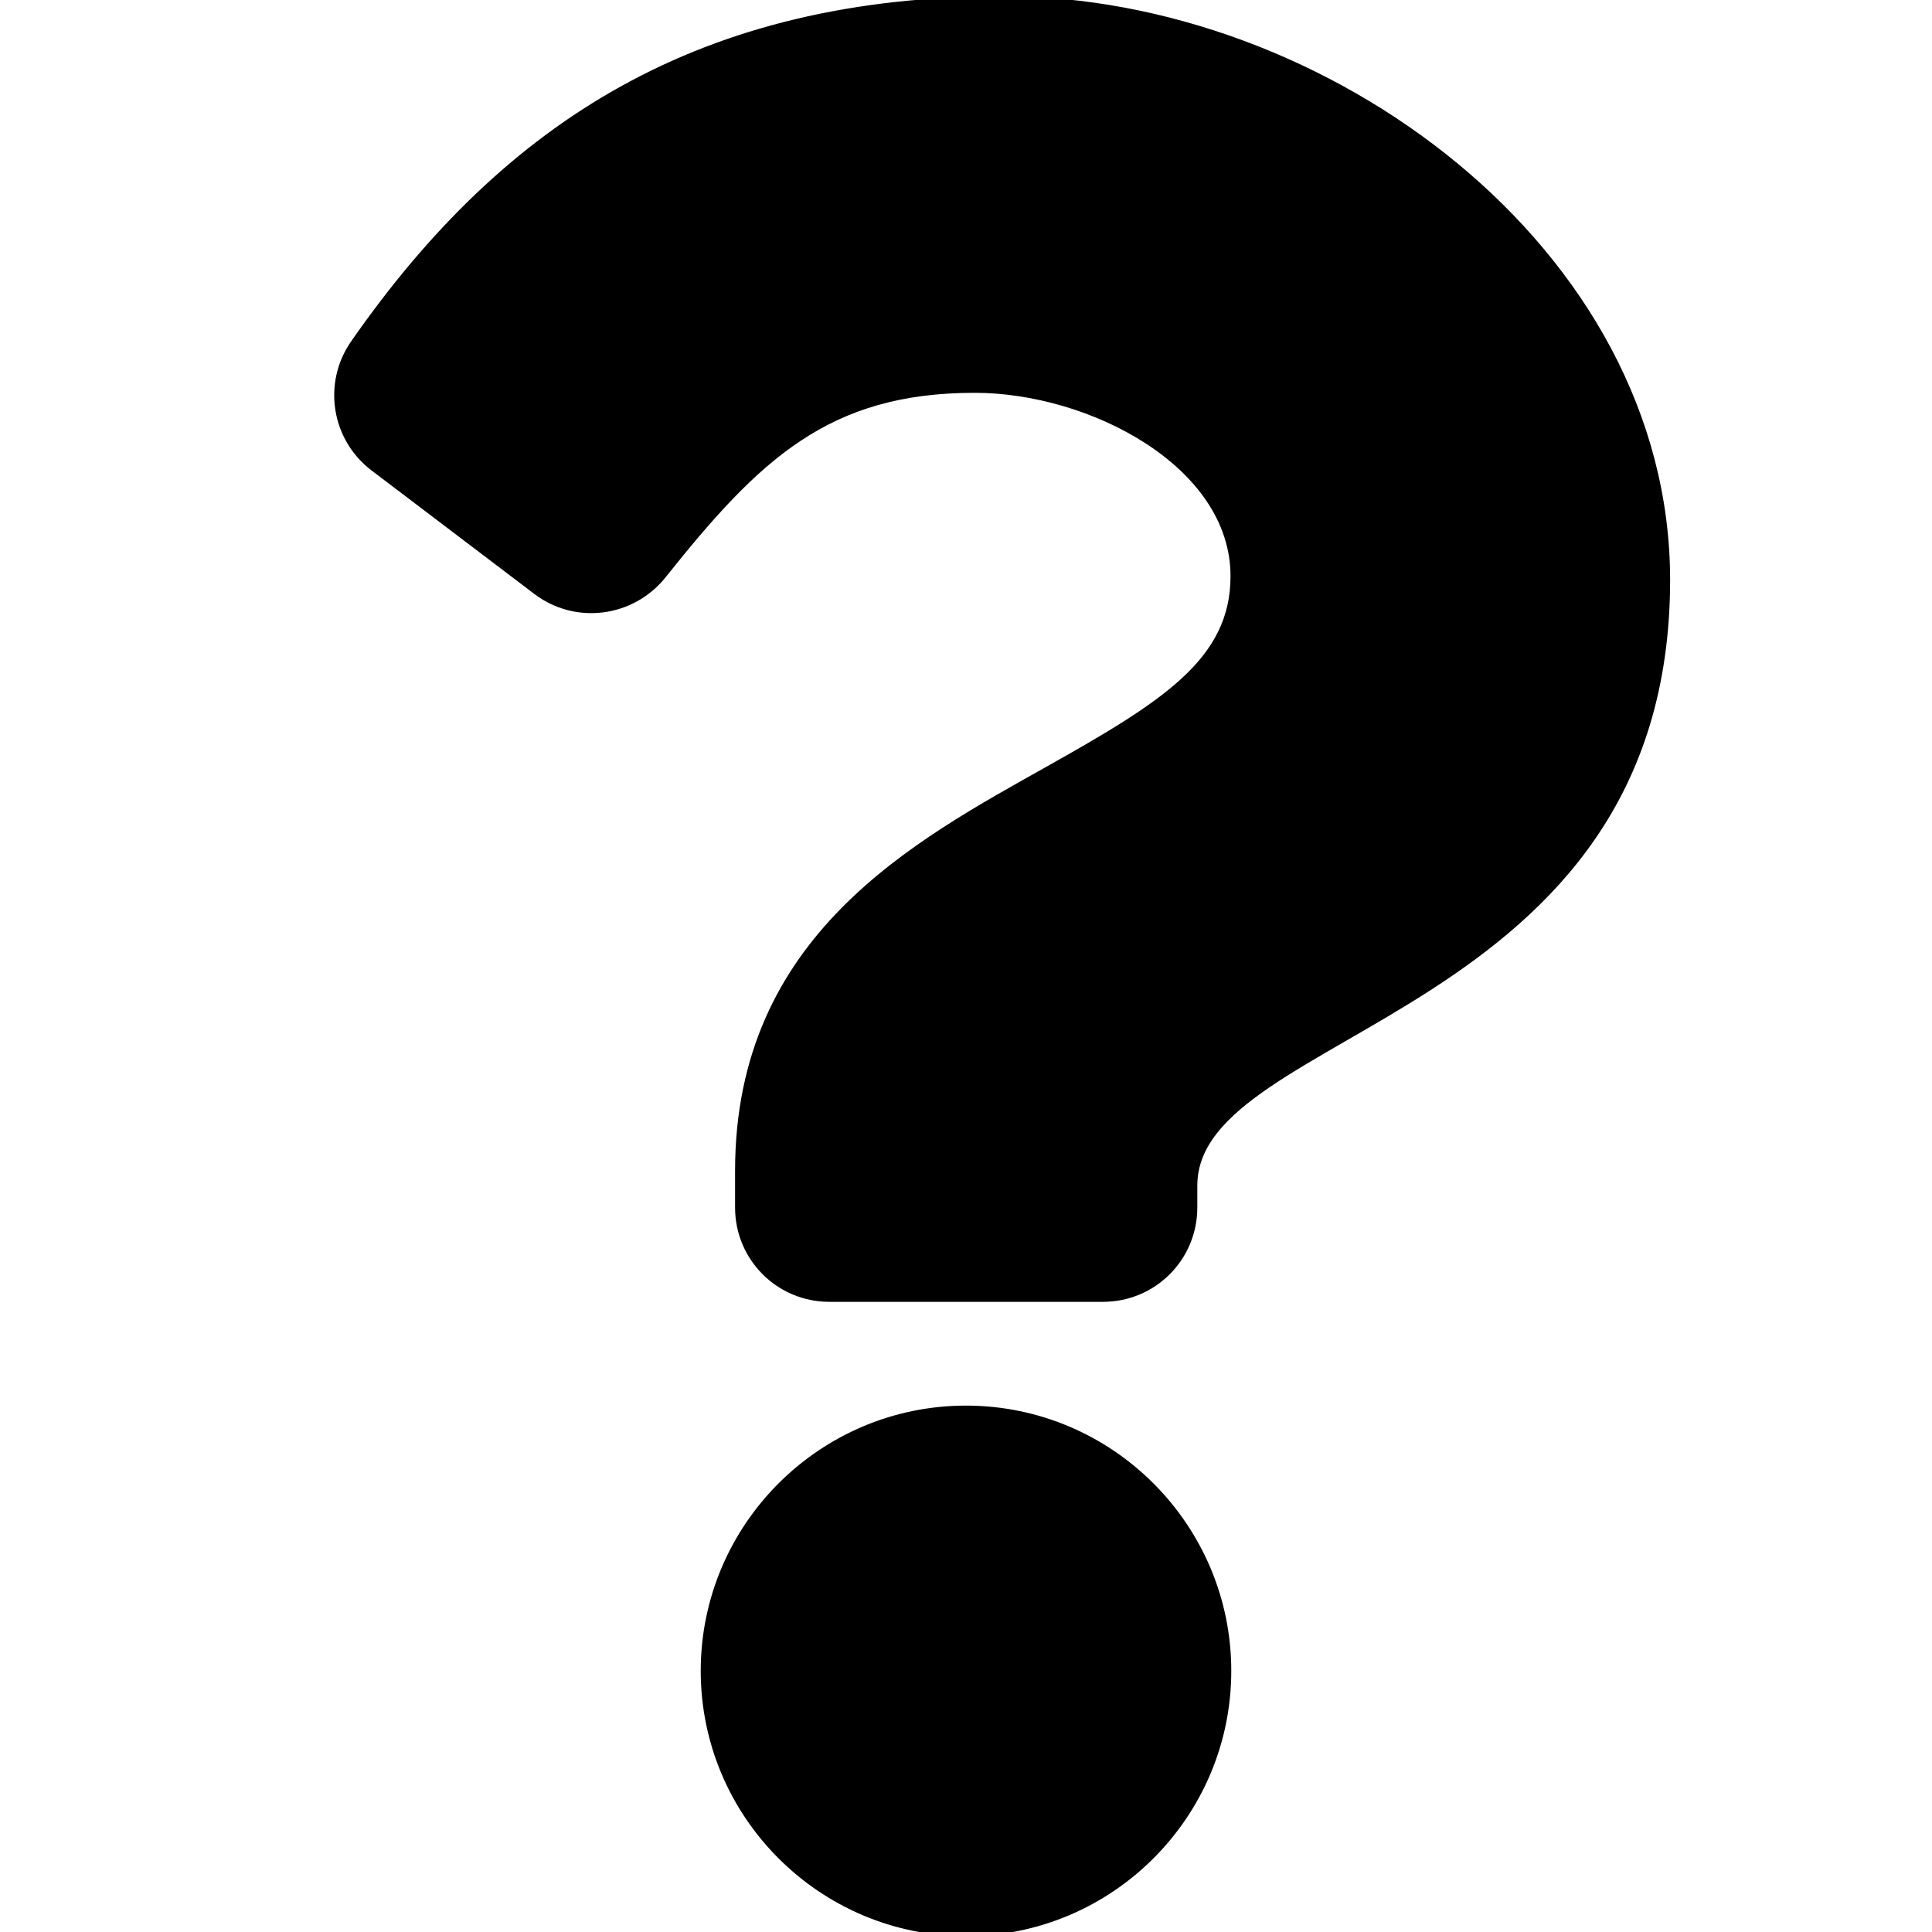 <svg xmlns="http://www.w3.org/2000/svg"
     width="24"
     height="24"
     viewBox="0 0 384 512"
     fill="currentColor"
     stroke="currentColor"
     stroke-width="2"
     stroke-linecap="round"
     stroke-linejoin="round">
    <!--!Font Awesome Free 6.7.2 by @fontawesome - https://fontawesome.com License - https://fontawesome.com/license/free Copyright 2025 Fonticons, Inc.-->
    <path d="M202 0C122.2 0 70.5 32.7 29.9 91c-7.4 10.6-5.1 25.1 5.2 32.9l43.1 32.7c10.4 7.9 25.1 6 33.3-4.1 25-31.4 43.6-49.4 82.8-49.4 30.8 0 68.8 19.8 68.8 49.6 0 22.6-18.6 34.1-49 51.2-35.4 19.9-82.3 44.6-82.3 106.4V320c0 13.3 10.7 24 24 24h72.5c13.3 0 24-10.7 24-24v-5.8c0-42.9 125.3-44.6 125.3-160.6C377.5 66.3 286.9 0 202 0zM192 373.5c-38.2 0-69.3 31.1-69.3 69.3 0 38.2 31.1 69.3 69.3 69.3s69.3-31.1 69.3-69.3-31.1-69.3-69.3-69.3z"/>
</svg>
